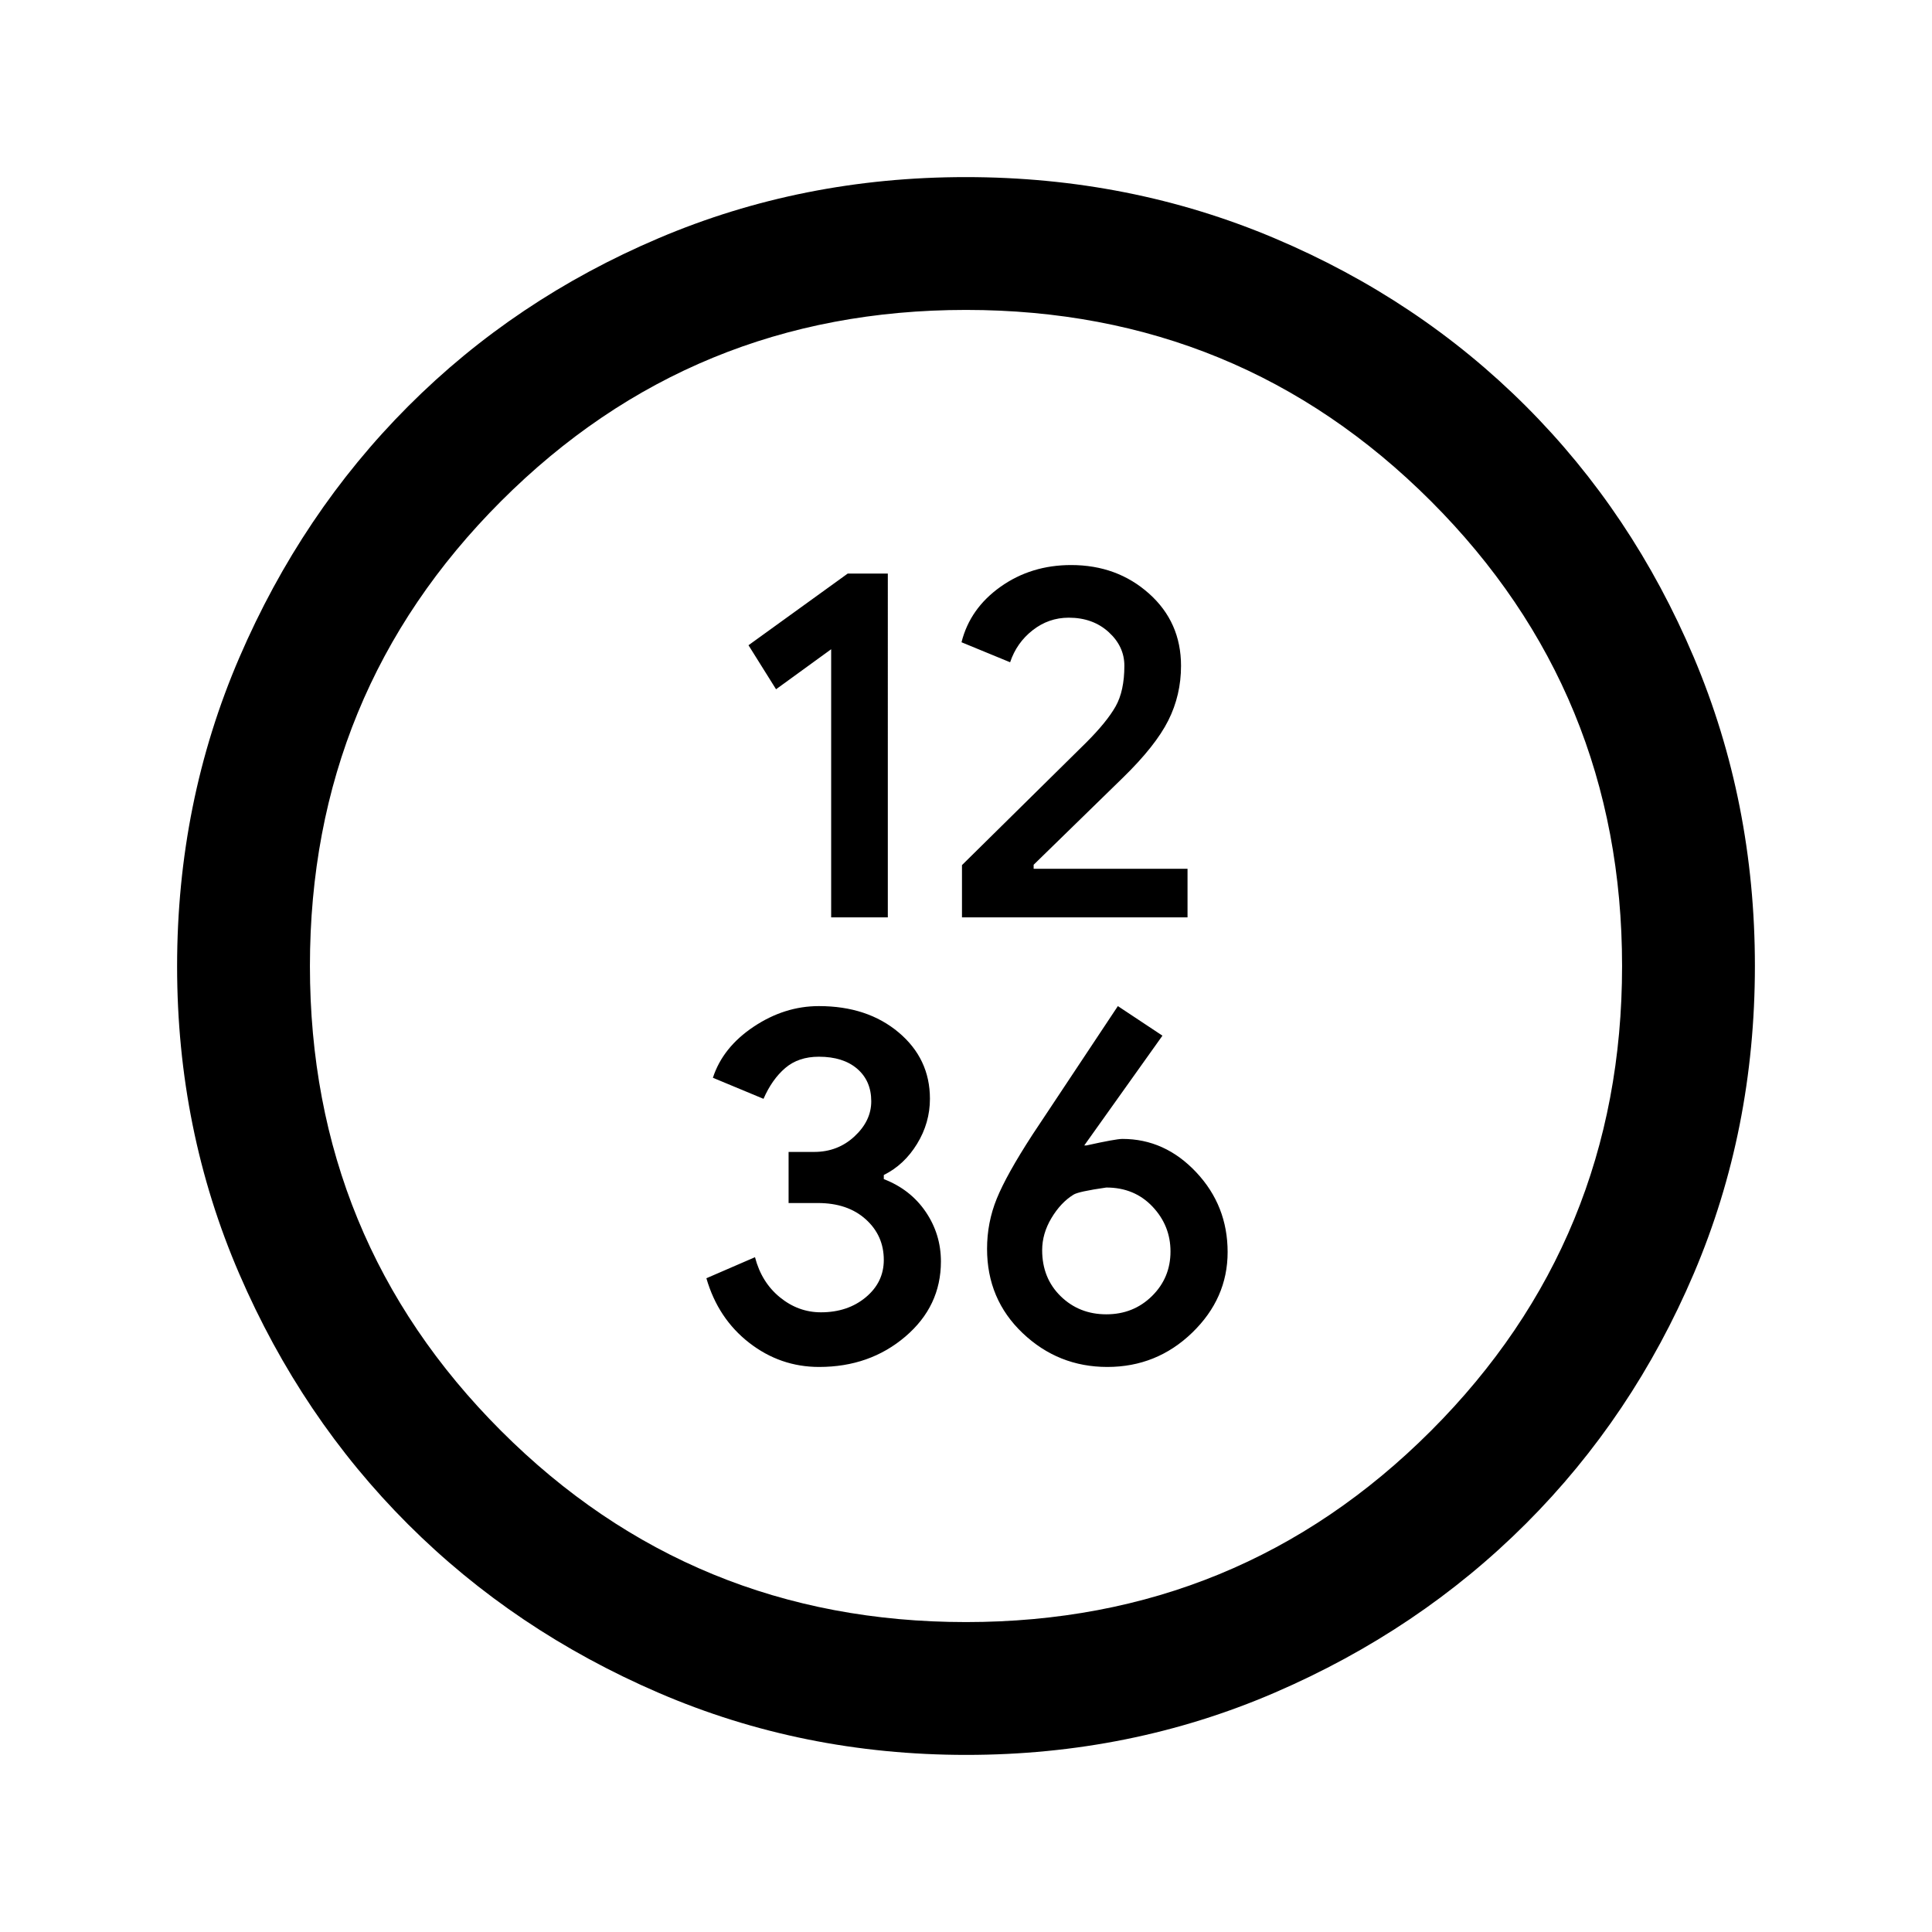 <svg xmlns="http://www.w3.org/2000/svg" height="24" viewBox="0 -960 960 960" width="24"><path d="M413-504.154h28.154V-675h-19.923l-49.308 35.615 13.692 21.876L413-637.396v133.242Zm65 0h112.077v-24.154h-76.462v-2l44.425-43.33q16.155-15.756 22.481-28.363 6.325-12.607 6.325-27.153 0-21.692-15.885-35.885-15.885-14.192-38.72-14.192-19.856 0-35.049 10.764-15.192 10.765-19.423 27.601l24.154 9.943q3.231-9.693 11.198-15.923 7.968-6.231 17.928-6.231 11.951 0 19.797 7.118 7.846 7.117 7.846 16.76 0 12.507-4.346 20.199-4.346 7.692-14.577 17.923L478-530.131v25.977Zm-70.965 223.385q25.119 0 42.811-15.077t17.692-37.333q0-13.547-7.565-24.676-7.565-11.128-20.819-16.25v-2.049q10.127-5.006 16.525-15.459 6.398-10.453 6.398-22.4 0-19.91-15.55-32.987-15.549-13.077-39.626-13.077-17.055 0-32.4 10.235-15.345 10.235-20.27 25.381L379.385-414q4.23-9.692 10.802-15.308 6.571-5.615 16.681-5.615 12.132 0 19.093 6.013 6.962 6.014 6.962 16.141 0 9.692-8.313 17.423-8.313 7.731-20.05 7.731h-12.714v25.394h14.596q14.757 0 23.734 8.077 8.978 8.077 8.978 20.192 0 11.106-8.962 18.568-8.961 7.461-22.268 7.461-11.259 0-20.399-7.461-9.14-7.462-12.371-19.924L351-324.846q5.797 20.035 21.254 32.056 15.458 12.021 34.781 12.021Zm143.196 0q24.523 0 42.146-17.016Q610-314.8 610-337.849q0-23.048-15.584-39.638-15.583-16.59-36.697-16.59-3.257 0-17.829 3.231h-1.121l38.846-54.539-22.153-14.692-42.485 63.972q-12.879 19.866-17.697 31.727-4.818 11.862-4.818 24.907 0 25.087 17.692 41.894 17.692 16.808 42.077 16.808Zm-.5-26.154q-13.481 0-22.683-8.986-9.202-8.985-9.202-22.9 0-8.227 4.616-15.94 4.615-7.712 10.937-11.614 2.37-1.56 16.332-3.56 13.961 0 22.923 9.462 8.961 9.461 8.961 22.307 0 13.097-9.201 22.164-9.202 9.067-22.683 9.067ZM480.134-88q-81.313 0-152.89-30.859-71.577-30.86-124.525-83.762-52.947-52.902-83.833-124.417Q88-398.554 88-479.866q0-81.569 30.918-153.371 30.919-71.803 83.922-124.917 53.003-53.114 124.416-83.48Q398.67-872 479.866-872q81.559 0 153.353 30.339 71.794 30.34 124.922 83.422 53.127 53.082 83.493 124.841Q872-561.639 872-480.05q0 81.589-30.339 152.826-30.34 71.237-83.408 124.286-53.069 53.048-124.81 83.993Q561.702-88 480.134-88ZM480-154q136 0 231-95t95-231q0-136-95-231t-231-95q-136 0-231 95t-95 231q0 136 95 231t231 95Zm0-326Z"/></svg>